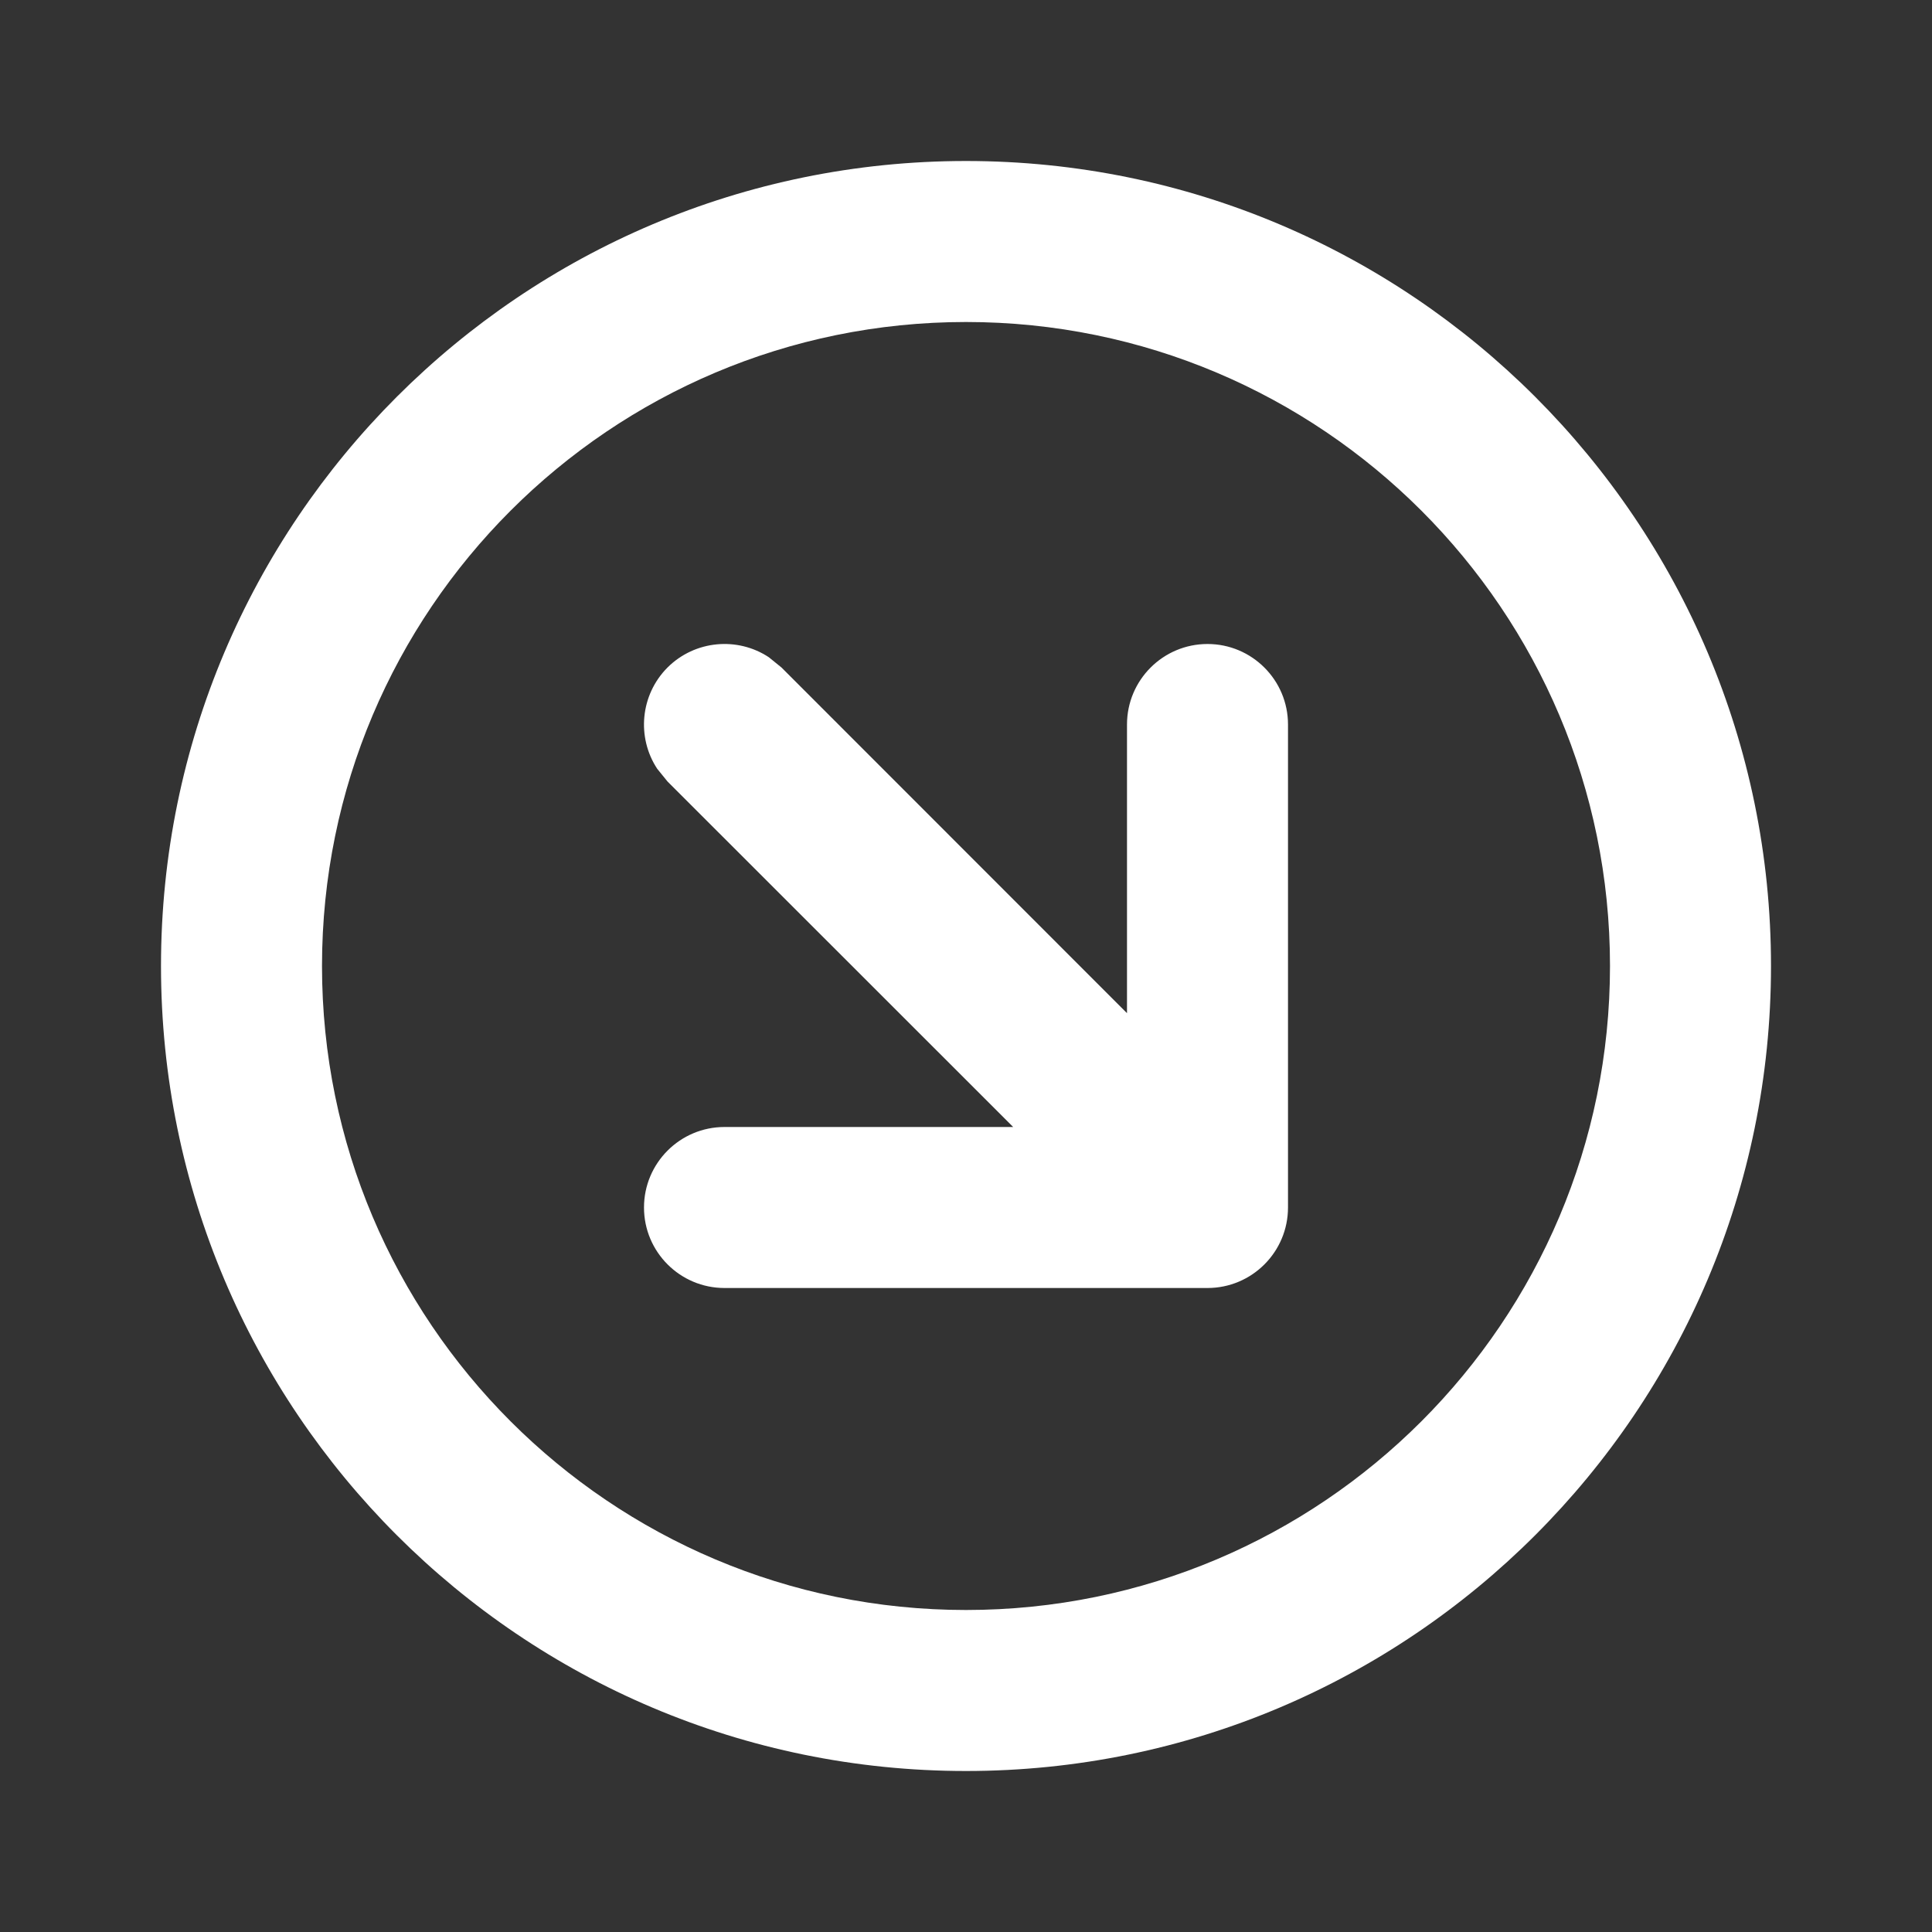 <svg width="12" height="12" viewBox="0 0 12 12" fill="none" xmlns="http://www.w3.org/2000/svg">
<rect x="0" y="0" width="12" height="12" fill="#333333" stroke="none"/>
<path d="M6 1C8.761 1 11 3.239 11 6C11 8.761 8.761 11 6 11C3.239 11 1 8.761 1 6C1 3.239 3.239 1 6 1ZM6 2C3.791 2 2 3.791 2 6C2 8.209 3.791 10 6 10C8.209 10 10 8.209 10 6C10 3.791 8.209 2 6 2ZM7.5 4C7.776 4 8 4.224 8 4.5V7.5C8 7.776 7.776 8 7.5 8H4.5C4.224 8 4 7.776 4 7.5C4 7.224 4.224 7 4.5 7H6.293L4.146 4.854L4.082 4.775C3.954 4.581 3.976 4.317 4.146 4.146C4.317 3.976 4.581 3.954 4.775 4.082L4.854 4.146L7 6.293V4.5C7 4.224 7.224 4 7.5 4Z" fill="#ffffff"/>
</svg>
